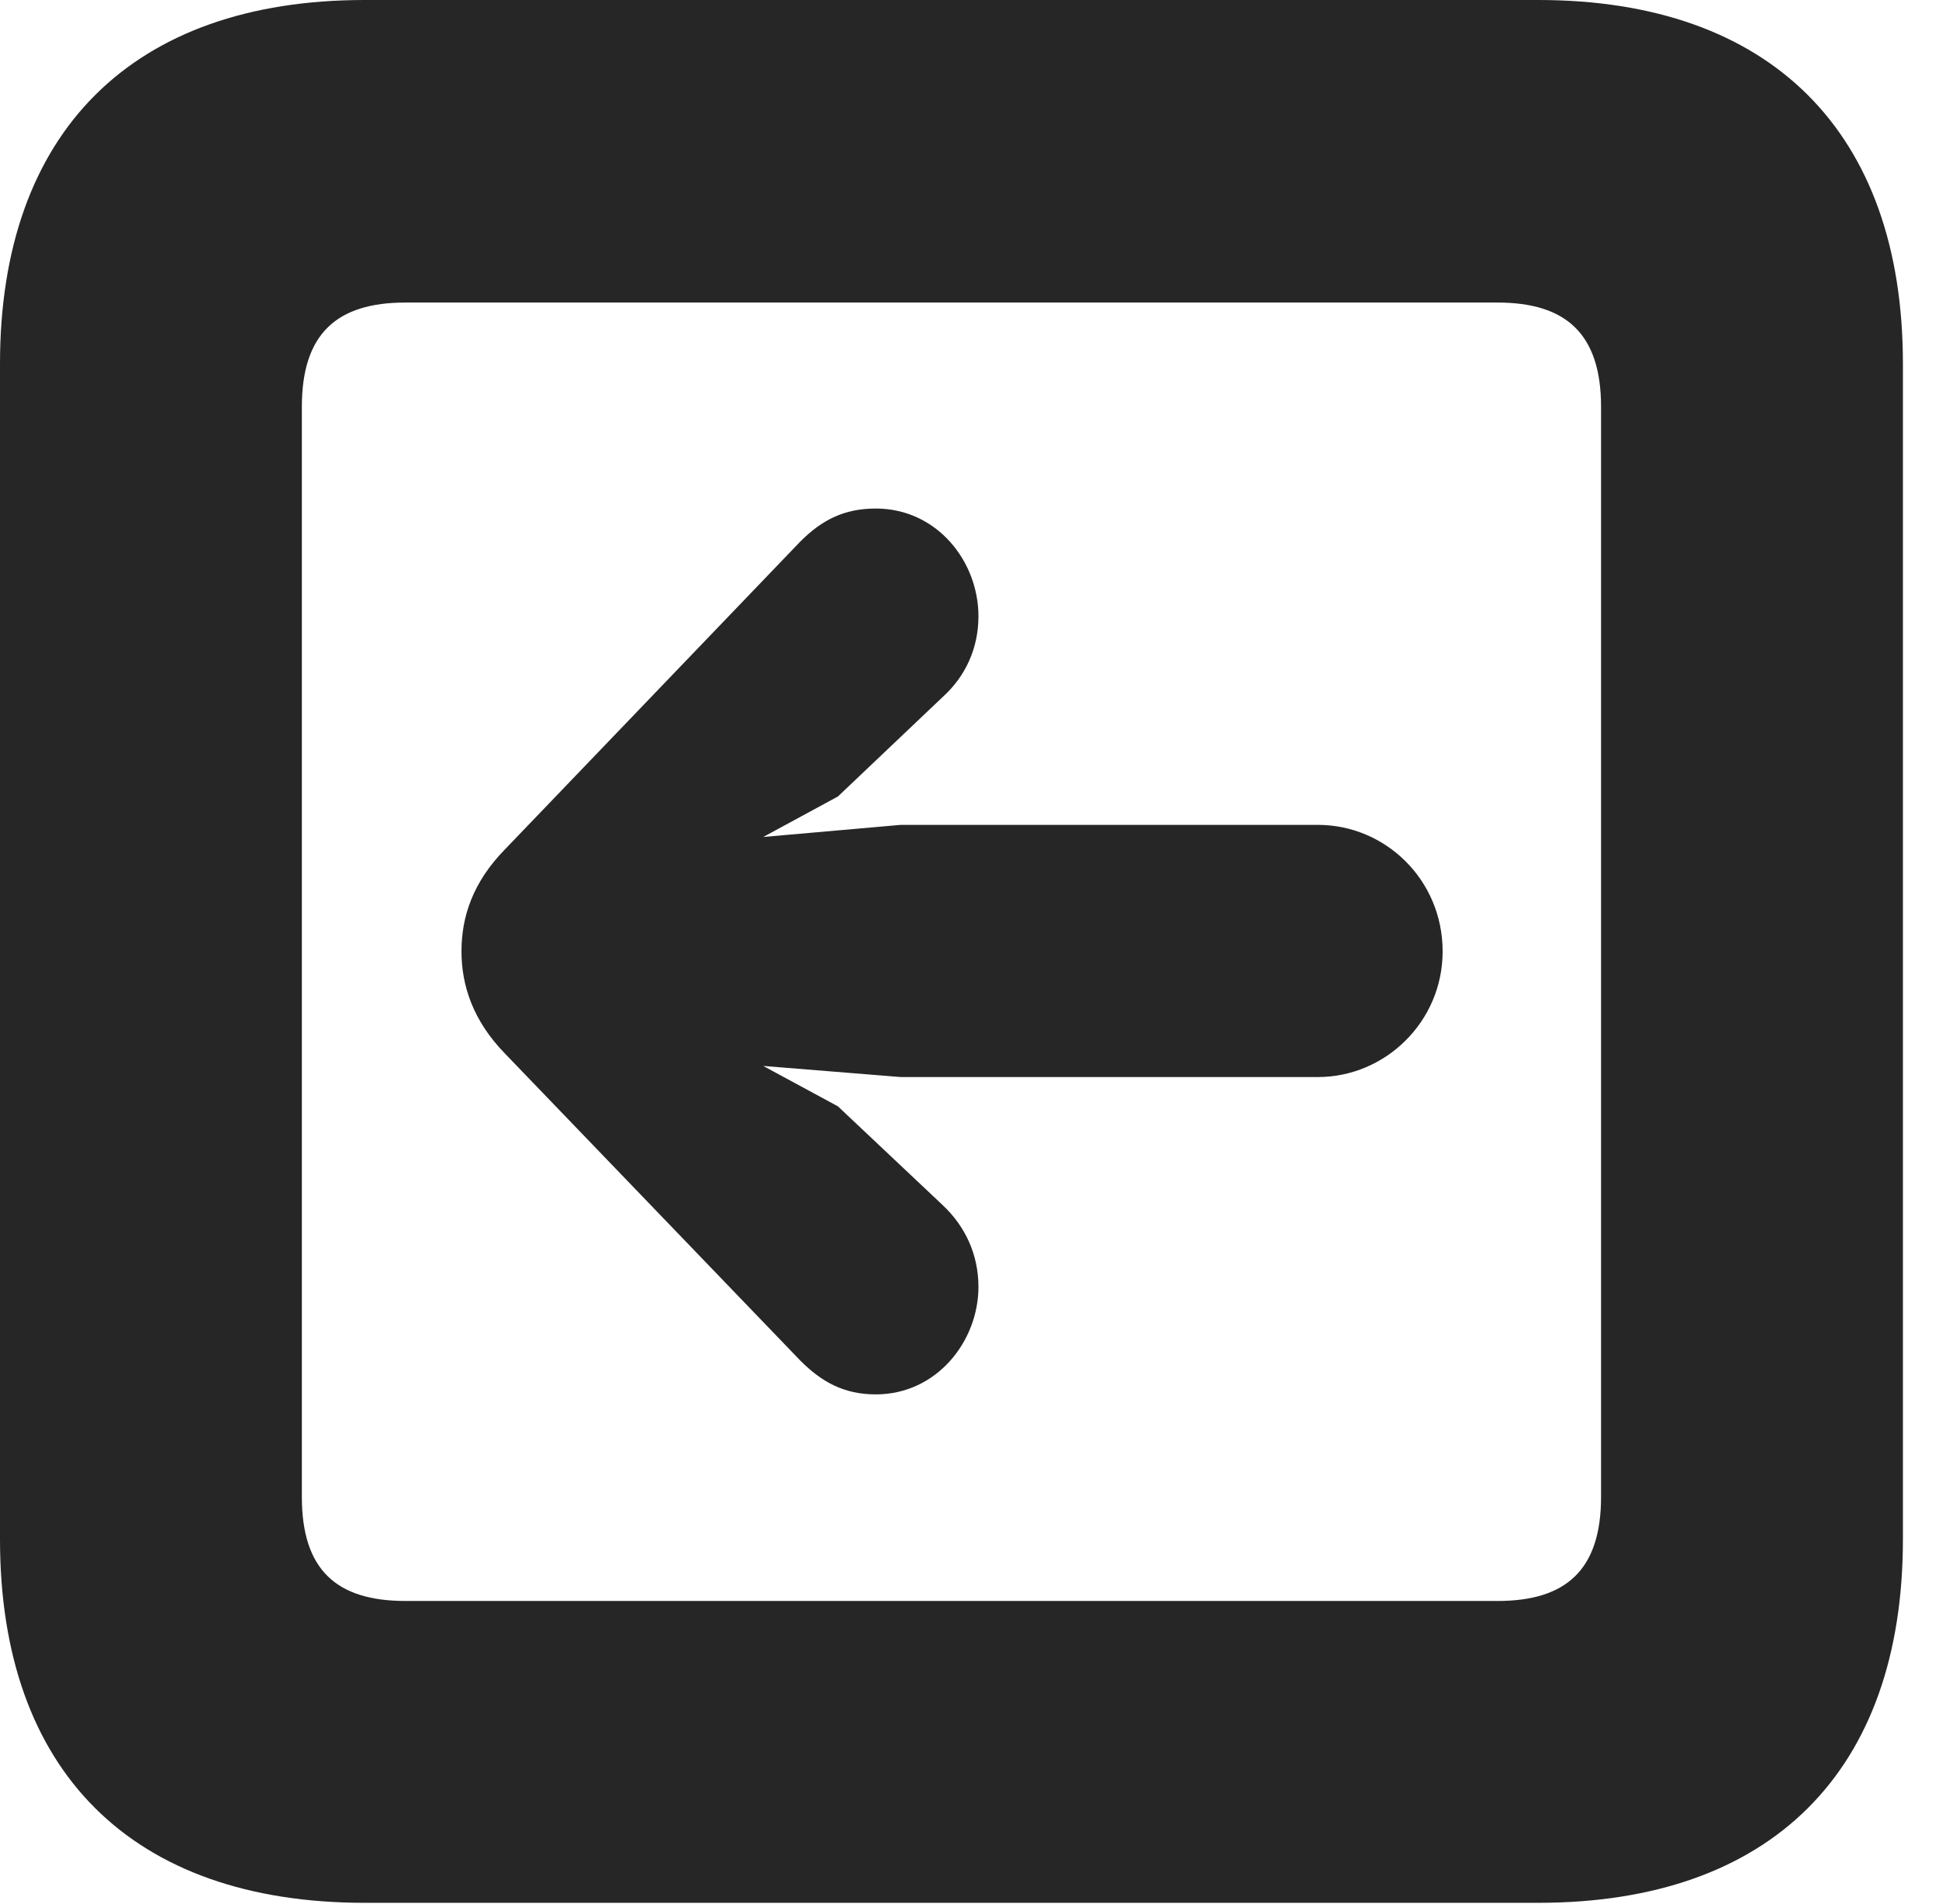 <?xml version="1.0" encoding="UTF-8"?>
<!--Generator: Apple Native CoreSVG 326-->
<!DOCTYPE svg PUBLIC "-//W3C//DTD SVG 1.1//EN" "http://www.w3.org/Graphics/SVG/1.1/DTD/svg11.dtd">
<svg version="1.1" xmlns="http://www.w3.org/2000/svg" xmlns:xlink="http://www.w3.org/1999/xlink"
       viewBox="0 0 19.399 19.053">
       <g>
              <rect height="19.053" opacity="0" width="19.399" x="0" y="0" />
              <path d="M3.648 19.038L15.39 19.038C17.716 19.038 19.038 17.726 19.038 15.401L19.038 3.639C19.038 1.322 17.716 0 15.39 0L3.648 0C1.324 0 0 1.322 0 3.639L0 15.401C0 17.726 1.324 19.038 3.648 19.038ZM4.056 16.018C3.37 16.018 3.02 15.71 3.02 14.977L3.02 4.07C3.02 3.338 3.37 3.027 4.056 3.027L14.982 3.027C15.665 3.027 16.018 3.338 16.018 4.07L16.018 14.977C16.018 15.71 15.665 16.018 14.982 16.018Z"
                     fill="currentColor" fill-opacity="0.85" />
              <path d="M4.617 9.519C4.617 9.856 4.73 10.211 5.052 10.541L8.008 13.614C8.222 13.828 8.445 13.951 8.762 13.951C9.372 13.951 9.789 13.419 9.789 12.875C9.789 12.555 9.659 12.273 9.435 12.061L8.383 11.069L7.636 10.665L9.011 10.776L13.186 10.776C13.858 10.776 14.433 10.223 14.433 9.519C14.433 8.801 13.858 8.253 13.186 8.253L9.011 8.253L7.636 8.374L8.383 7.969L9.435 6.97C9.659 6.766 9.789 6.486 9.789 6.166C9.789 5.614 9.372 5.088 8.762 5.088C8.445 5.088 8.222 5.203 8.008 5.417L5.052 8.498C4.73 8.827 4.617 9.172 4.617 9.519Z"
                     fill="currentColor" fill-opacity="0.85" />
       </g>
</svg>